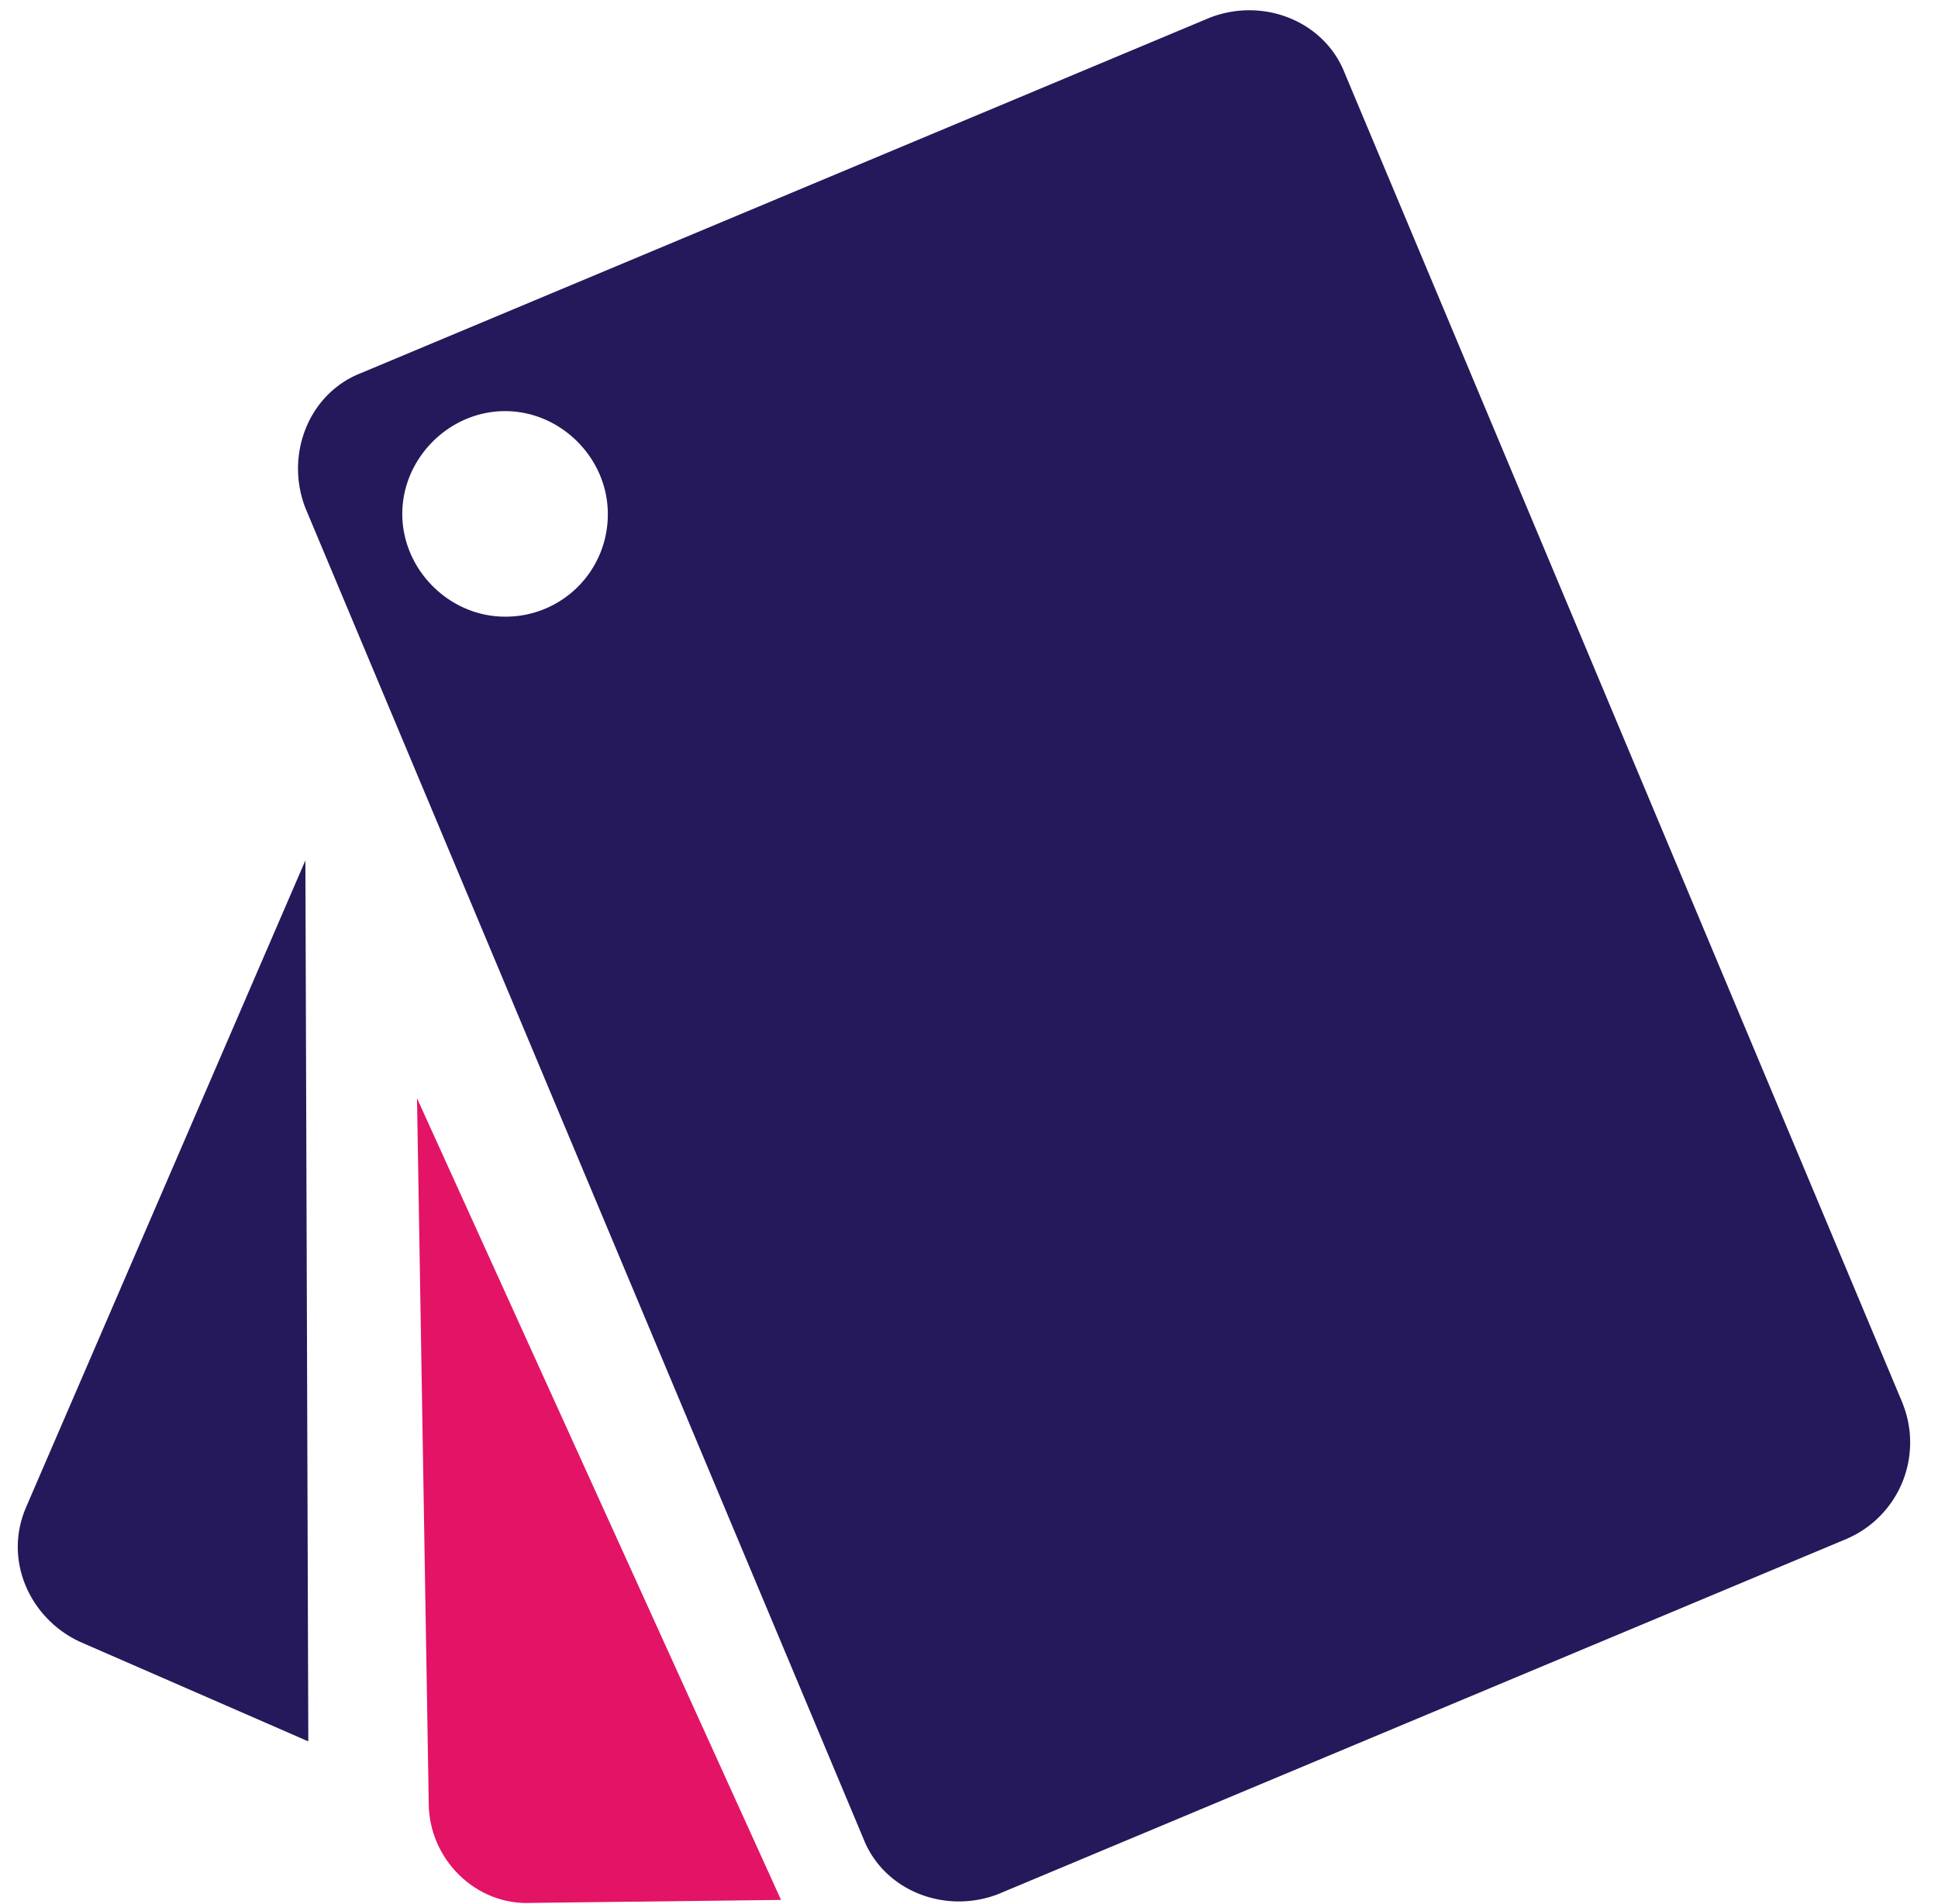 <svg xmlns="http://www.w3.org/2000/svg" width="57" height="56"><g fill="none"><path fill="#25195B" d="M55.964 41.282L39.554 2.159C38.95.605 37.137-.086 35.583.52l-24.96 10.45c-1.554.604-2.245 2.417-1.64 3.972L25.39 54.064c.604 1.554 2.418 2.245 3.973 1.64l24.959-10.45a3.084 3.084 0 0 0 1.64-3.972zm-41.11-23.146c-1.64 0-3.022-1.381-3.022-3.022 0-1.641 1.382-3.023 3.023-3.023 1.64 0 3.022 1.382 3.022 3.023a3.004 3.004 0 0 1-3.022 3.022z"/><path fill="#E31366" d="M12.61 53.027c0 1.641 1.38 3.023 3.022 2.937l7.34-.087L12.265 32.3l.345 20.727z"/><path fill="#25195B" d="M.777 44.305c-.69 1.554.087 3.281 1.555 3.972l6.736 2.937-.086-25.91-8.205 19z"/></g></svg>